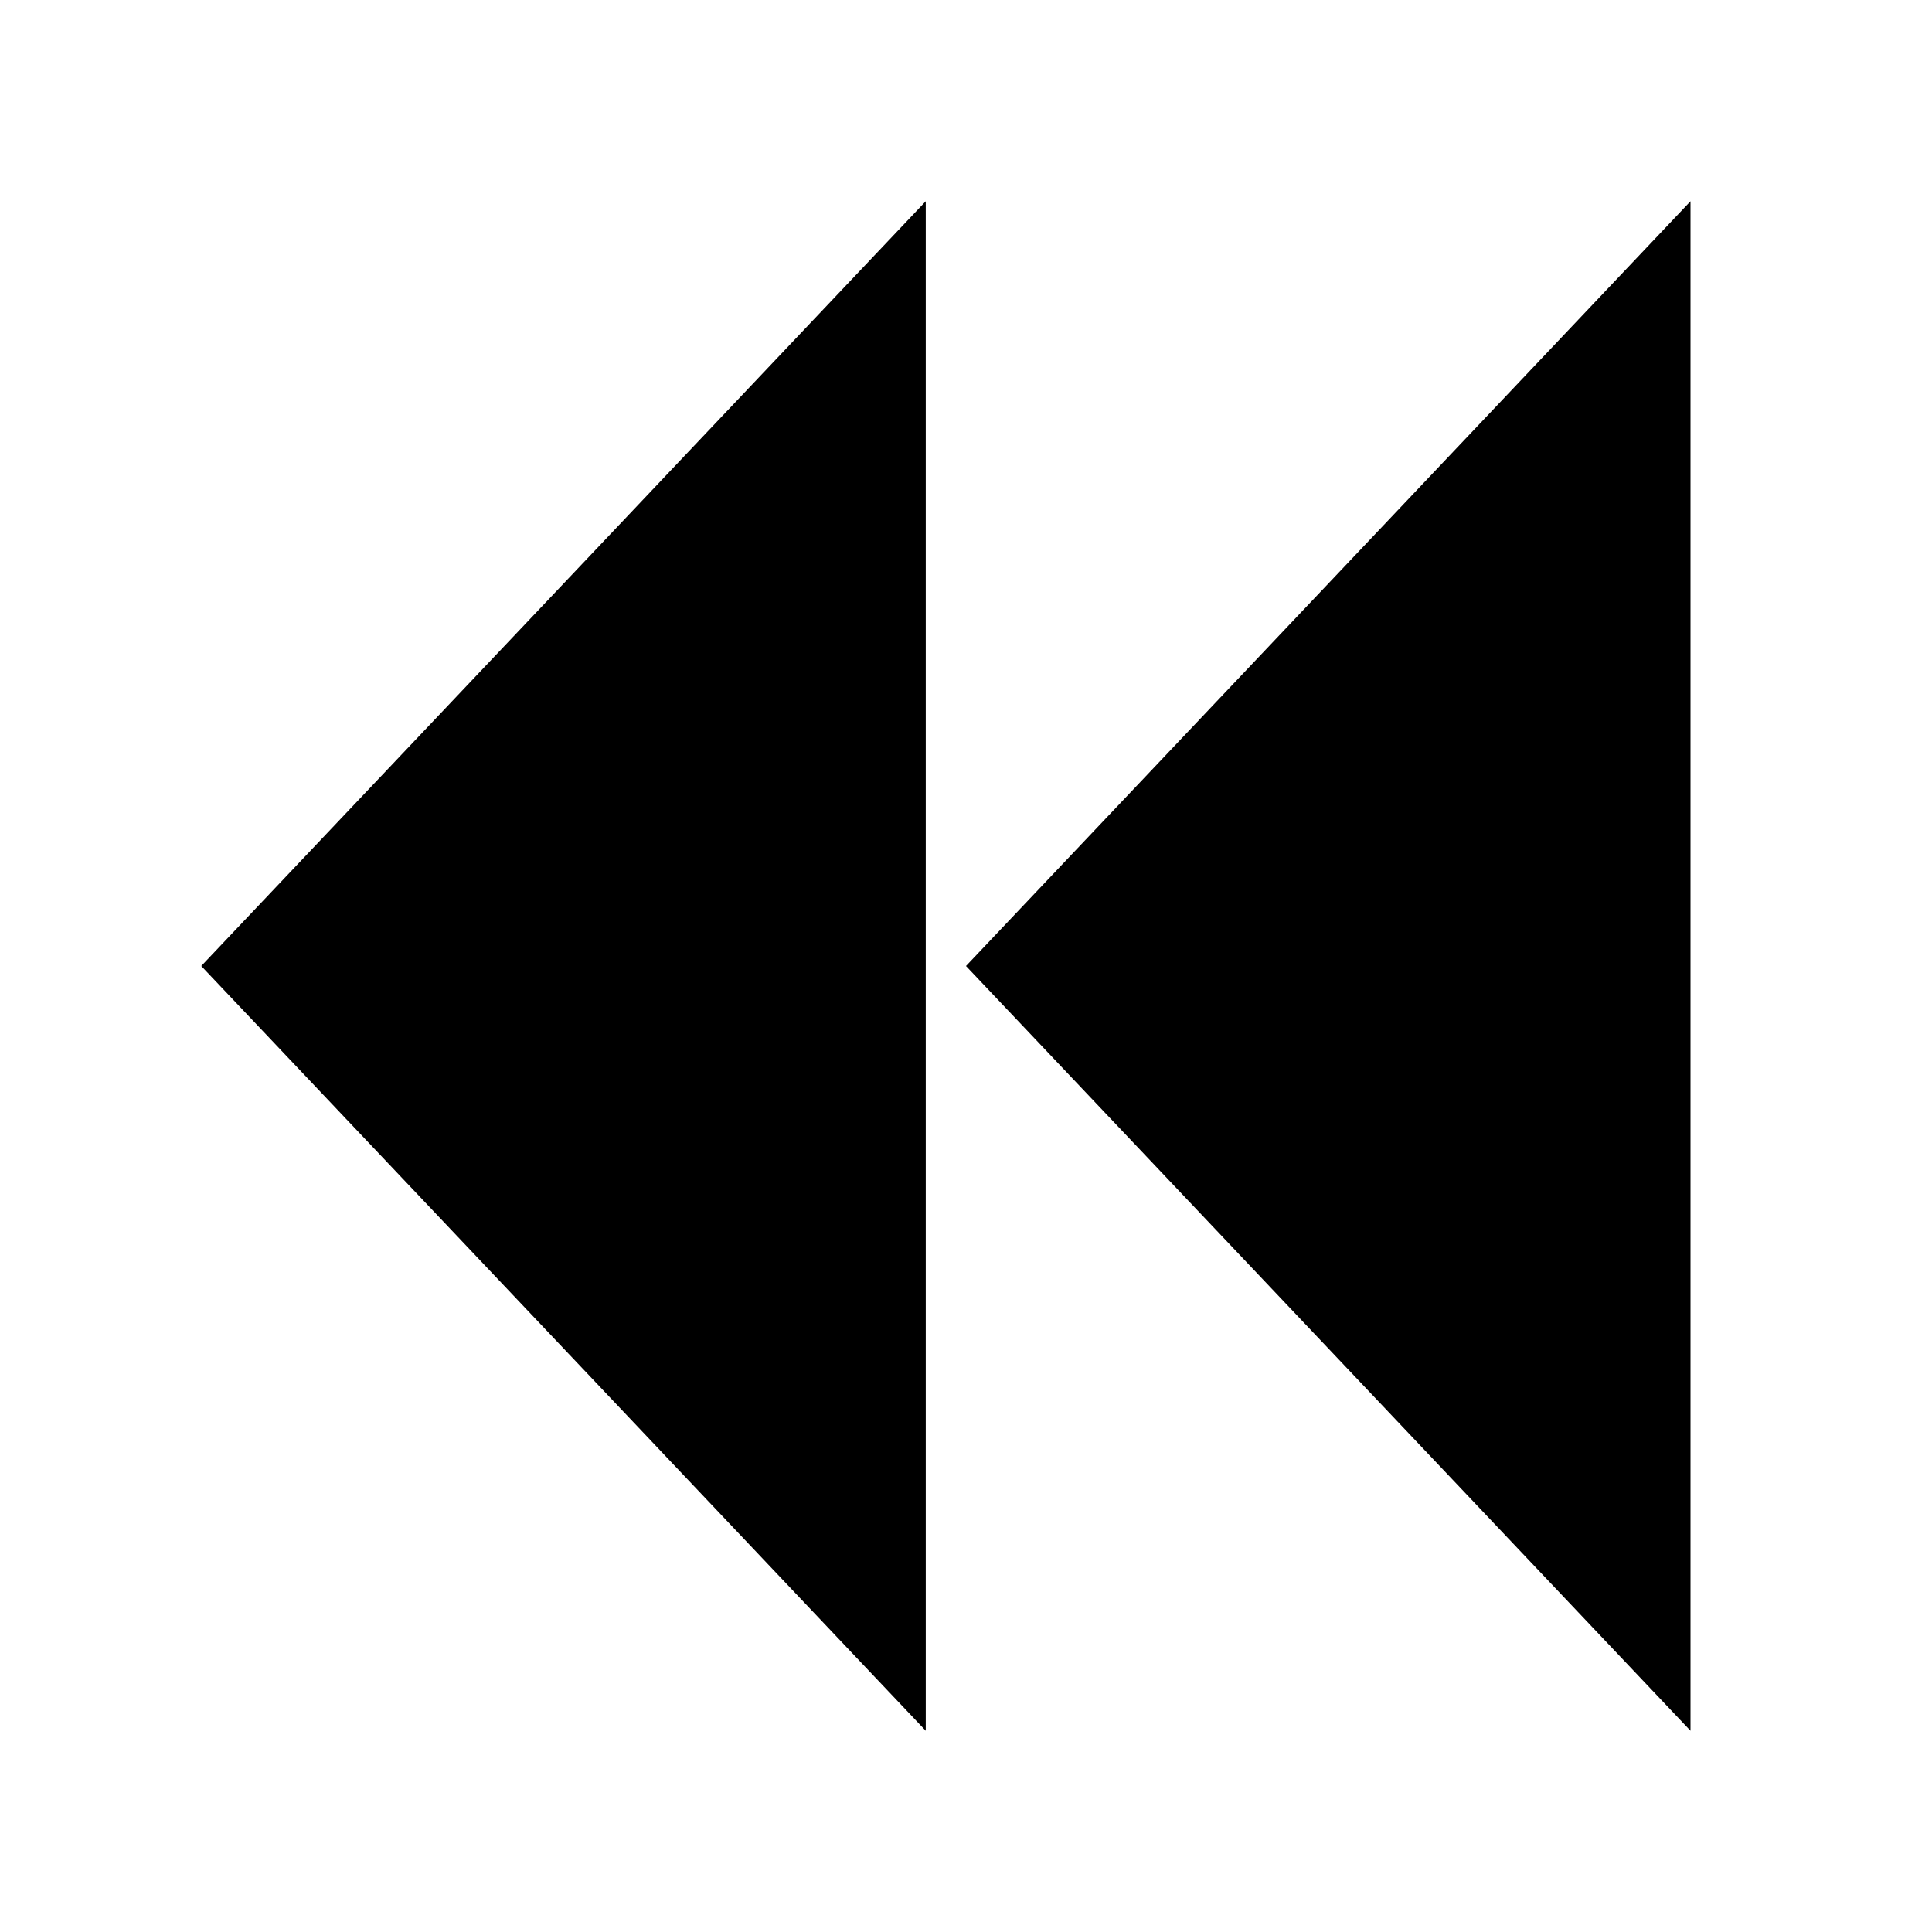 <svg width="48" height="48" viewBox="0 0 48 48" xmlns="http://www.w3.org/2000/svg"><title>fast-backward-fill</title><g fill="currentColor" fill-rule="evenodd"><path d="M23 5v38L5 24z"/><path d="M42 5v38L24 24z"/></g></svg>